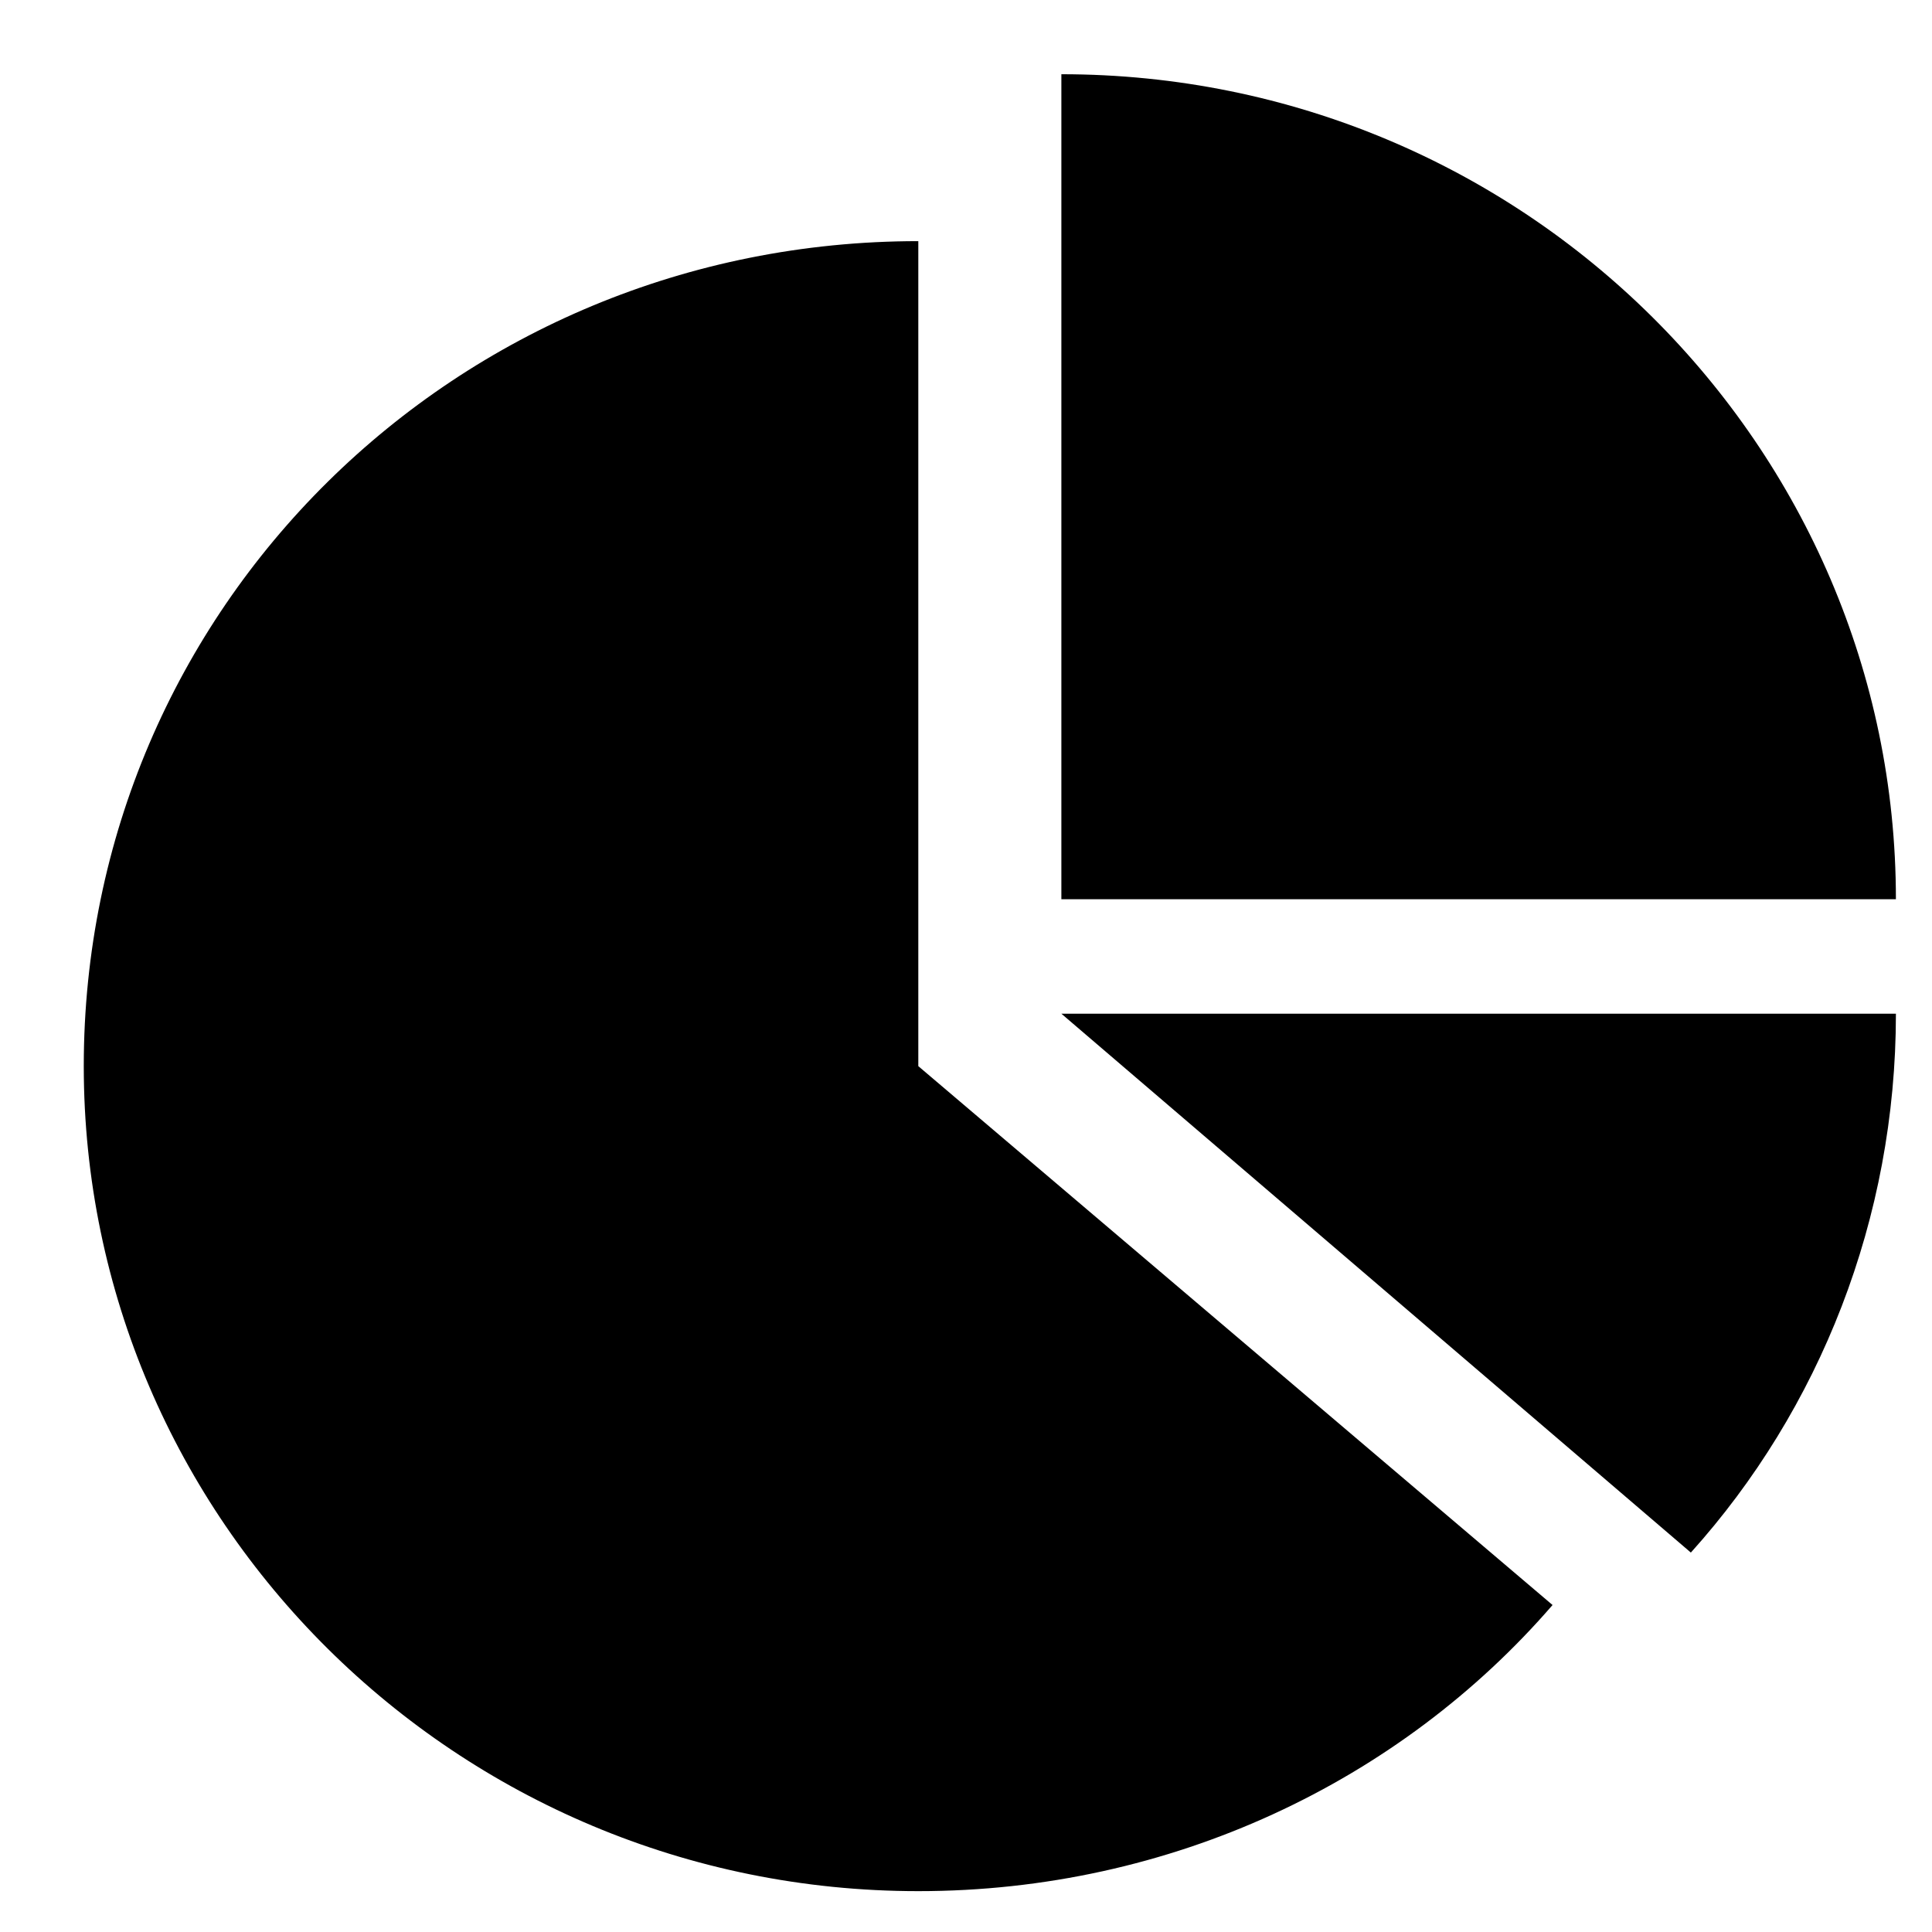 <?xml version="1.0" standalone="no"?><!DOCTYPE svg PUBLIC "-//W3C//DTD SVG 1.1//EN" "http://www.w3.org/Graphics/SVG/1.1/DTD/svg11.dtd"><svg t="1567732755317" class="icon" viewBox="0 0 1024 1024" version="1.1" xmlns="http://www.w3.org/2000/svg" p-id="2058" xmlns:xlink="http://www.w3.org/1999/xlink" width="200" height="200"><defs><style type="text/css"></style></defs><path d="M486.721 127.811c-245.172 0-442.323 194.625-442.323 437.268 0 240.118 197.15 437.268 442.323 437.268 133.961 0 255.286-58.134 336.165-151.653l-336.165-285.614v-437.268zM562.548 39.344v437.268h442.323c0-240.118-197.15-437.268-442.323-437.268zM896.189 822.894c68.244-75.828 108.684-176.931 108.684-285.614h-442.323l333.637 285.614z" p-id="2059"></path></svg>